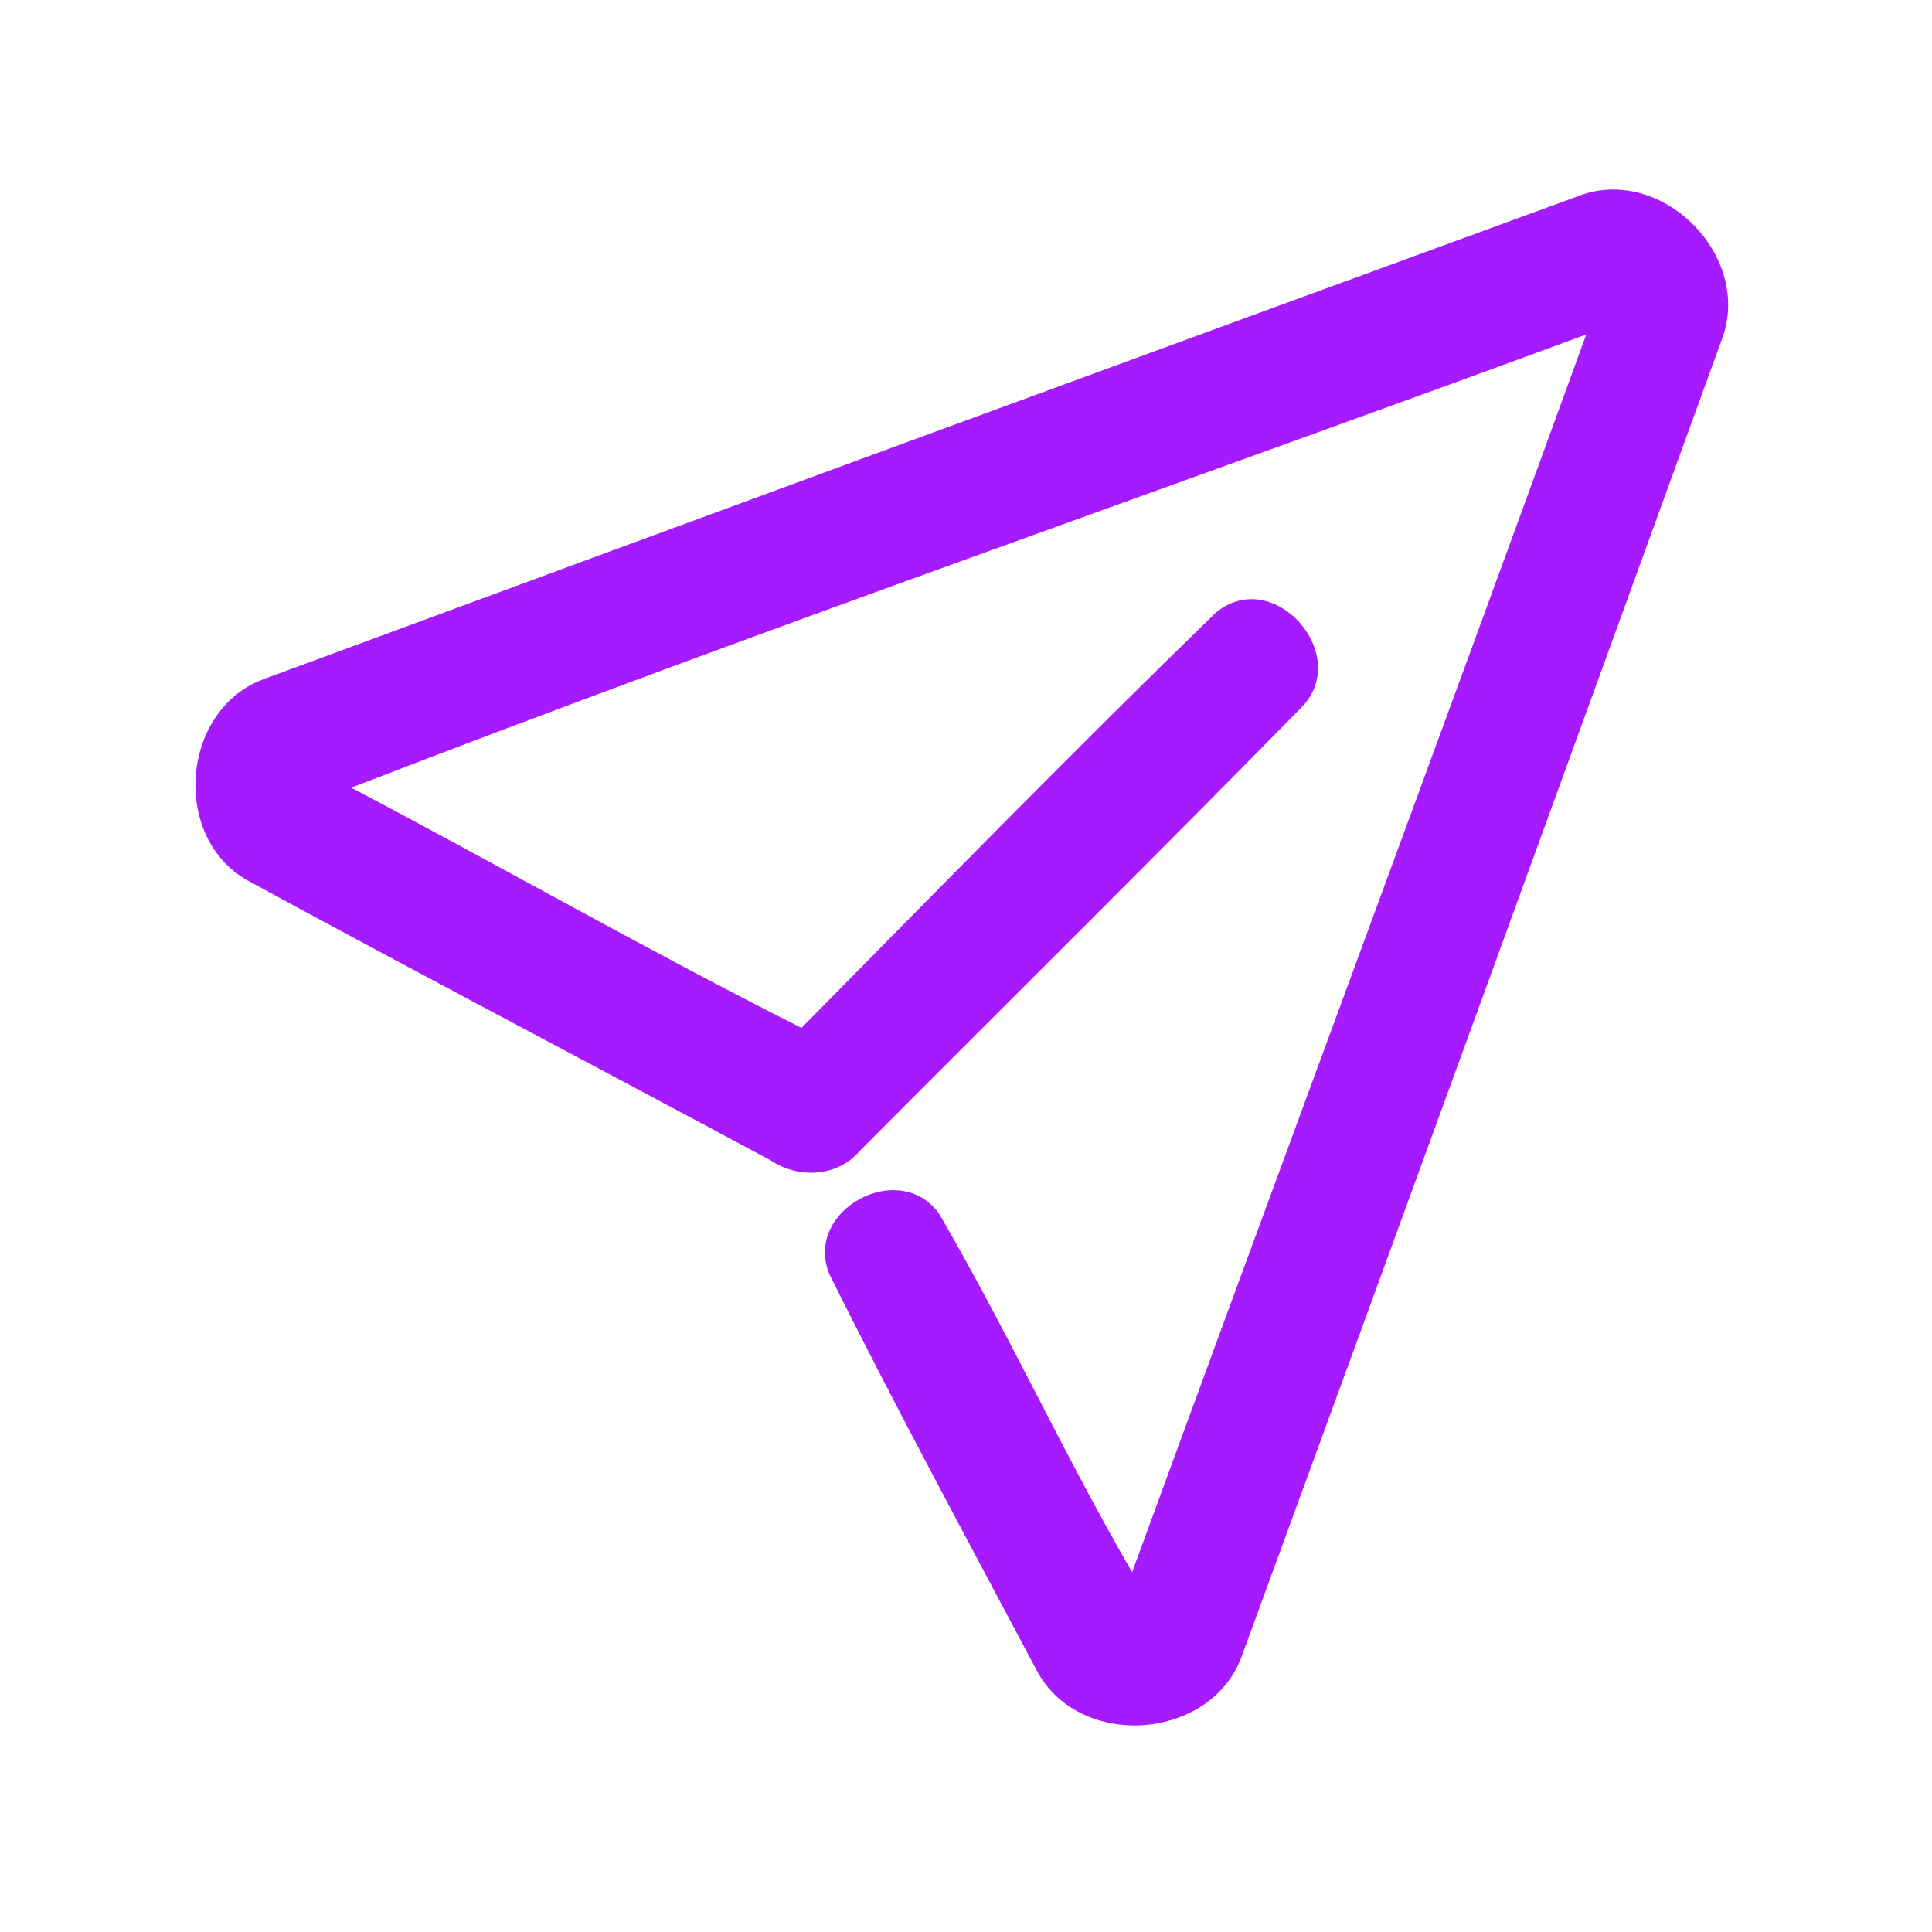 <?xml version="1.0" encoding="UTF-8" ?>
<!DOCTYPE svg PUBLIC "-//W3C//DTD SVG 1.1//EN" "http://www.w3.org/Graphics/SVG/1.1/DTD/svg11.dtd">
<svg width="192pt" height="192pt" viewBox="0 0 192 192" version="1.1" xmlns="http://www.w3.org/2000/svg">
<g id="#a61affff">
<path fill="#a61aff" opacity="1.00" d=" M 156.60 19.58 C 165.03 16.10 174.39 25.51 171.05 33.91 C 155.24 77.43 139.41 120.95 123.47 164.41 C 120.52 173.01 107.25 174.01 103.02 165.99 C 96.09 152.93 89.03 139.90 82.44 126.67 C 79.77 120.28 89.42 115.05 93.35 120.66 C 100.13 132.29 105.75 144.59 112.51 156.24 C 127.53 115.23 142.72 74.28 157.64 33.24 C 116.76 48.31 75.50 62.59 34.91 78.28 C 49.86 86.16 64.56 94.55 79.65 102.15 C 93.30 88.32 106.90 74.41 120.83 60.88 C 126.57 56.15 134.43 65.09 129.35 70.29 C 114.82 85.11 100.05 99.70 85.41 114.41 C 83.22 116.98 79.35 117.15 76.63 115.34 C 59.29 106.02 41.85 96.88 24.56 87.48 C 16.91 83.10 18.04 70.35 26.37 67.43 C 69.75 51.40 113.16 35.46 156.60 19.58 Z" />
</g>
</svg>

